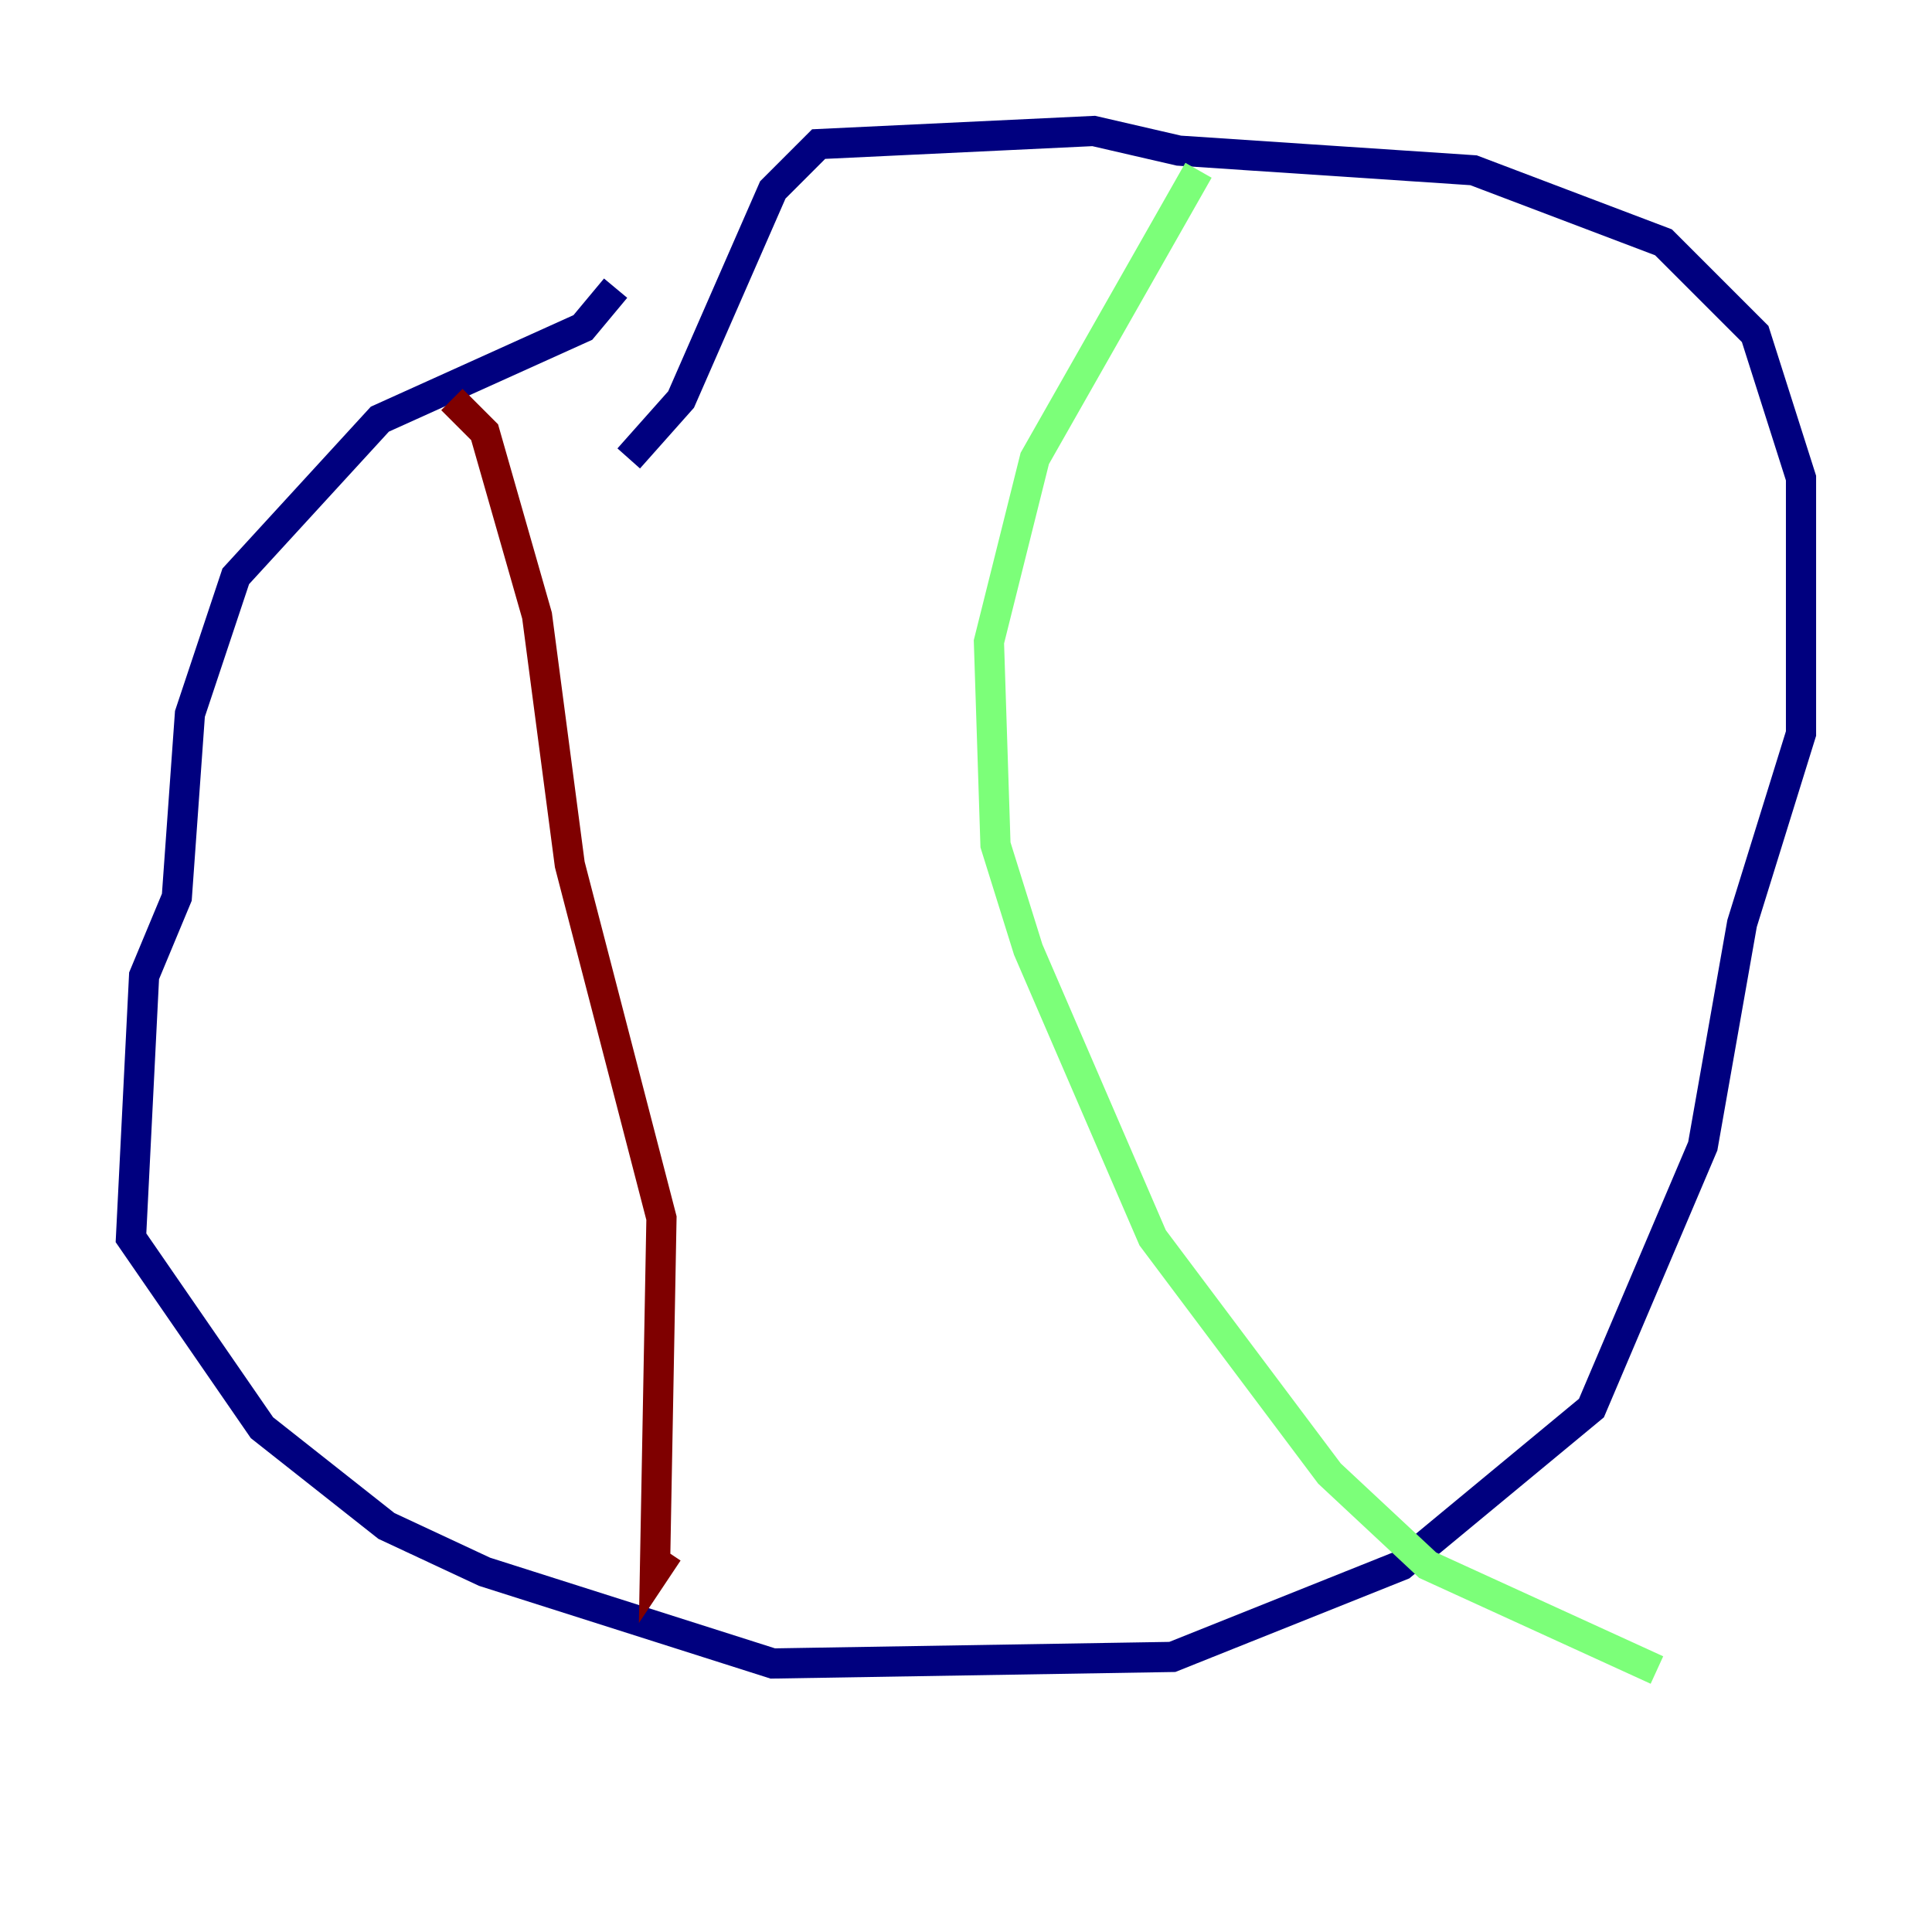 <?xml version="1.0" encoding="utf-8" ?>
<svg baseProfile="tiny" height="128" version="1.2" viewBox="0,0,128,128" width="128" xmlns="http://www.w3.org/2000/svg" xmlns:ev="http://www.w3.org/2001/xml-events" xmlns:xlink="http://www.w3.org/1999/xlink"><defs /><polyline fill="none" points="40.786,19.091 38.617,21.695 25.166,27.77 15.62,38.183 12.583,47.295 11.715,59.444 9.546,64.651 8.678,82.007 17.356,94.59 25.6,101.098 32.108,104.136 51.2,110.21 77.668,109.776 92.854,103.702 105.437,93.288 112.814,75.932 115.417,61.18 119.322,48.597 119.322,31.675 116.285,22.129 110.21,16.054 97.627,11.281 78.102,9.98 72.461,8.678 54.237,9.546 51.2,12.583 45.125,26.468 41.654,30.373" stroke="#00007f" stroke-width="2" /><polyline fill="none" points="79.403,11.281 68.556,30.373 65.519,42.522 65.953,55.973 68.122,62.915 76.366,82.007 88.081,97.627 94.59,103.702 109.776,110.644" stroke="#7cff79" stroke-width="2" /><polyline fill="none" points="29.939,26.468 32.108,28.637 35.58,40.786 37.749,57.275 43.824,80.705 43.39,104.136 44.258,102.834" stroke="#7f0000" stroke-width="2" /></svg>
